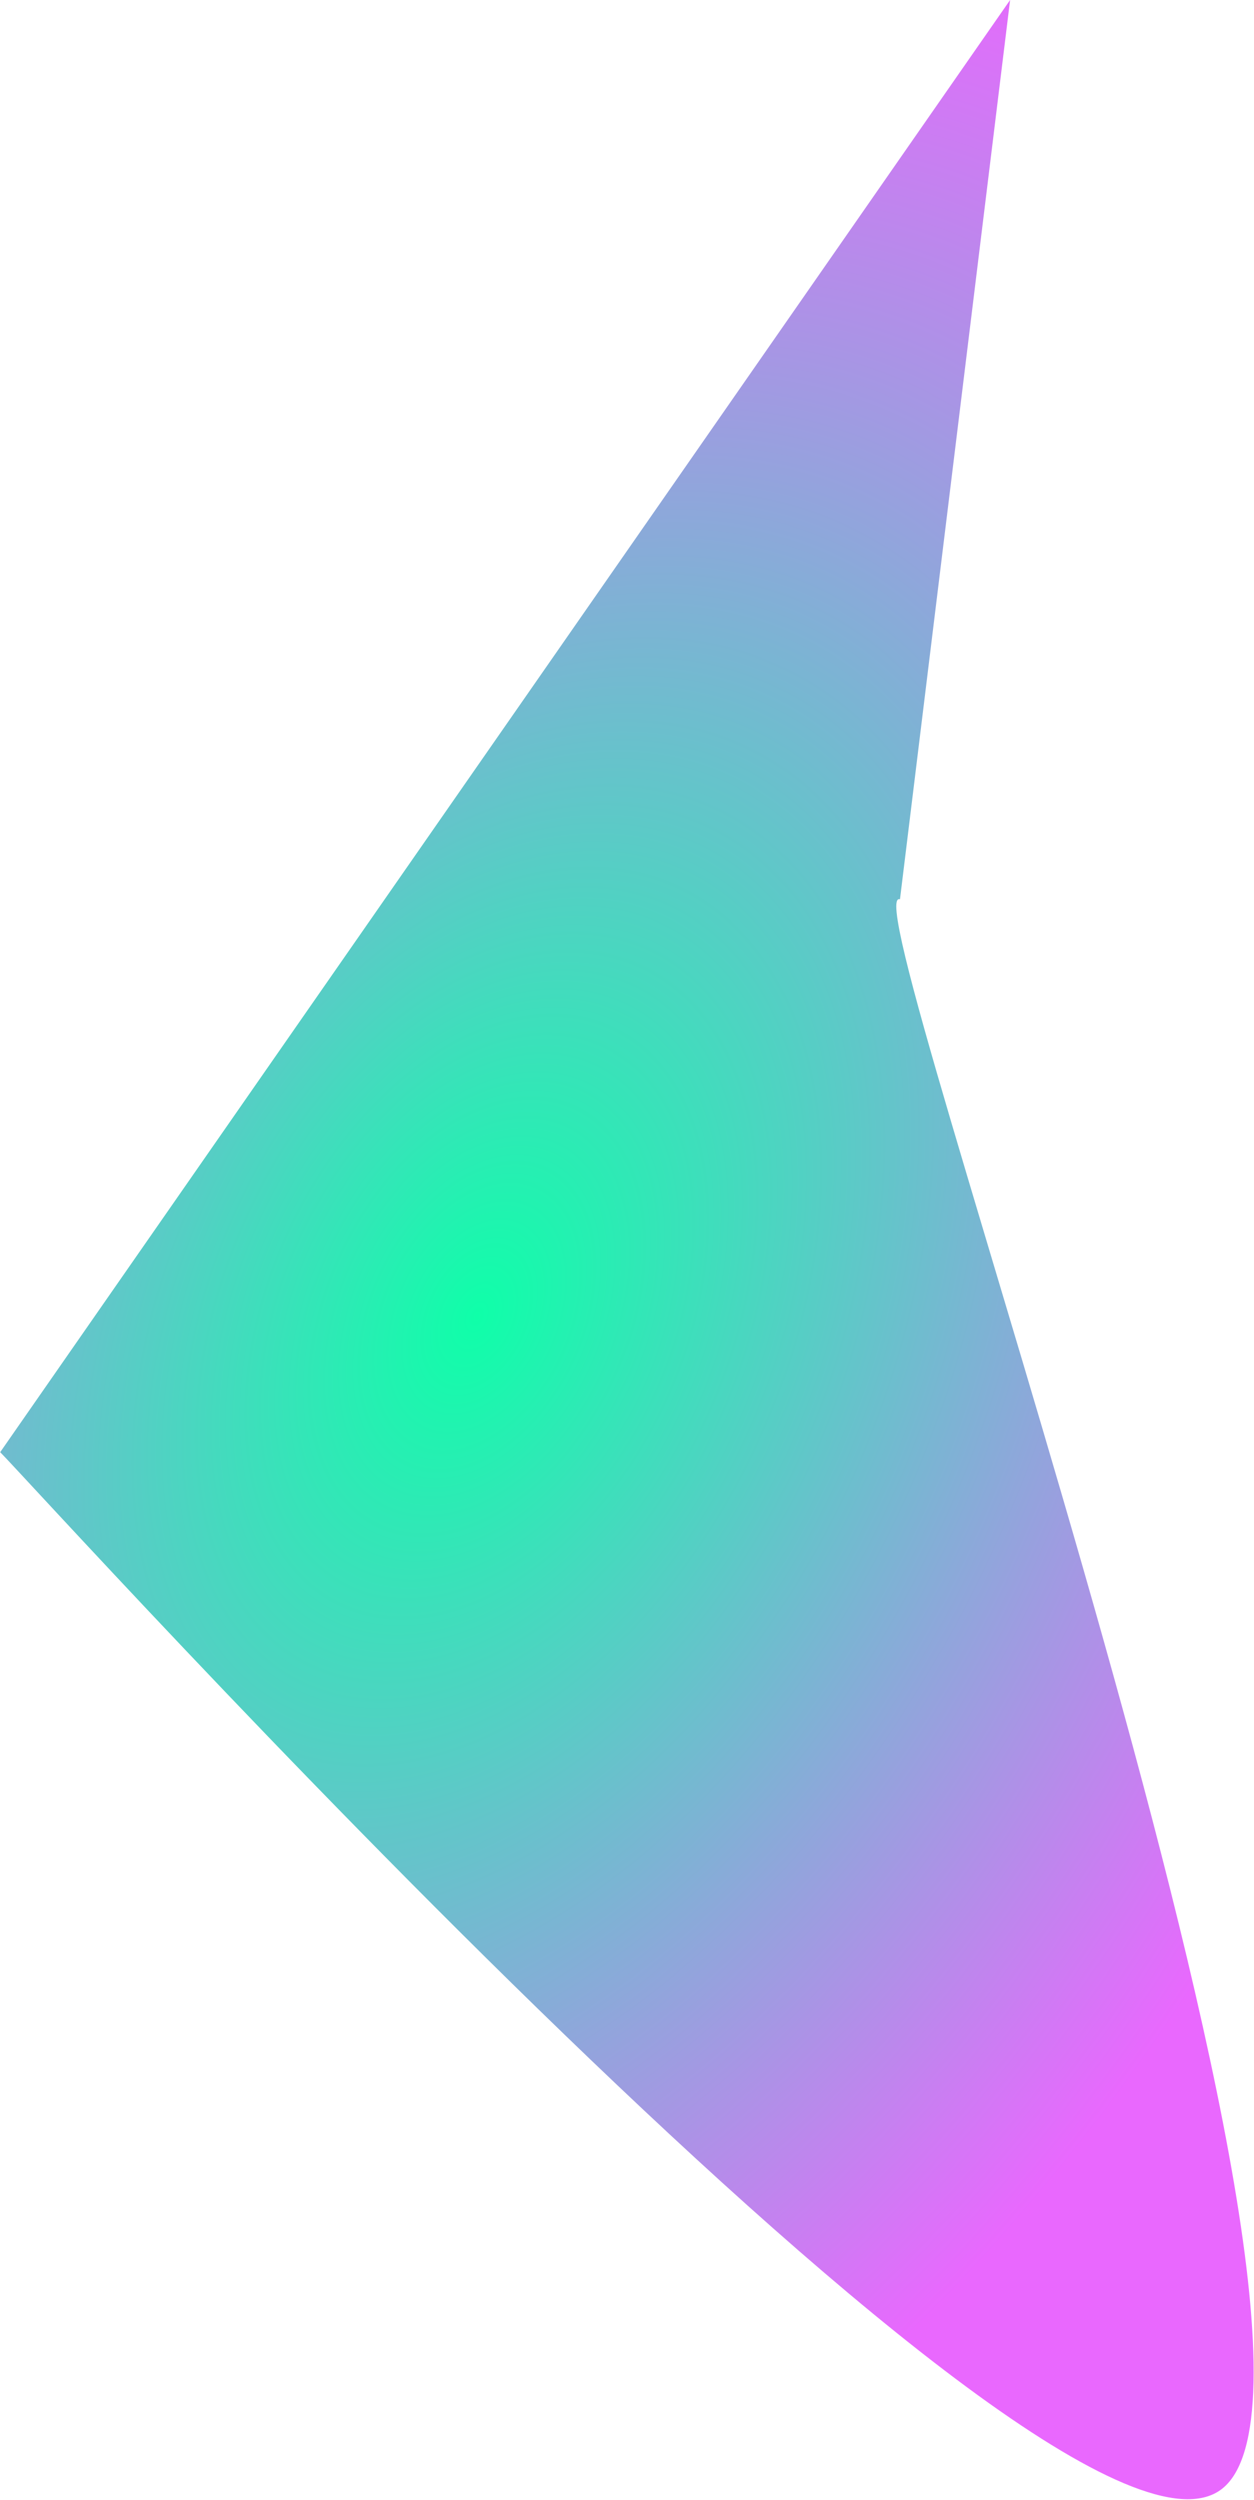 <svg width="1059" height="2110" viewBox="0 0 1059 2110" fill="none" xmlns="http://www.w3.org/2000/svg">
<path d="M1032.03 2100.5C892.391 2210.13 34.273 1259.77 0.159 1225.61L853.027 3.59874e-05L760.027 759C715.159 743.761 1171.66 1990.87 1032.03 2100.5Z" fill="url(#paint0_radial_352_20)"/>
<defs>
<radialGradient id="paint0_radial_352_20" cx="0" cy="0" r="1" gradientUnits="userSpaceOnUse" gradientTransform="translate(402.053 1113.12) rotate(25.235) scale(813.622 1240.33)">
<stop stop-color="#0FFFA9"/>
<stop offset="1" stop-color="#E968FE"/>
</radialGradient>
</defs>
</svg>

